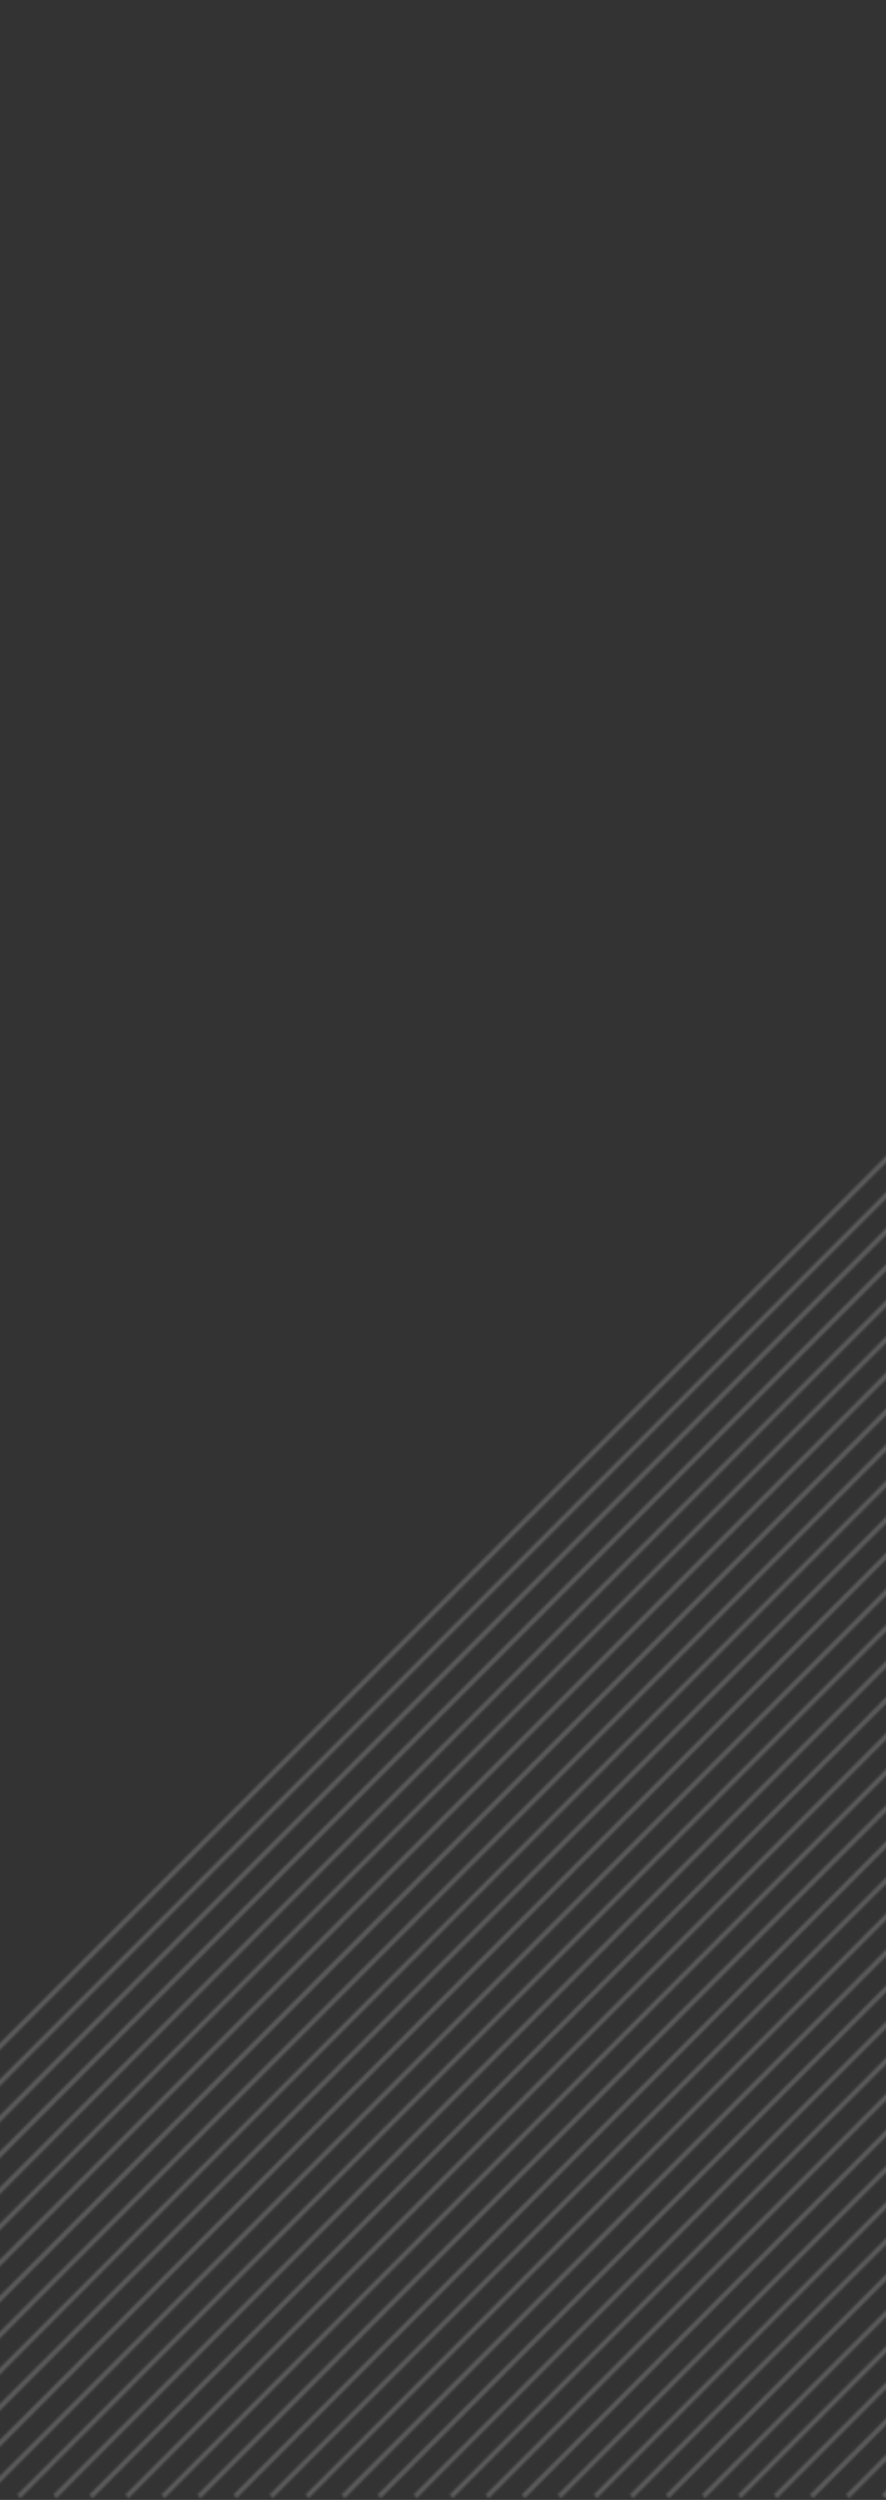 <svg class="translate-x-1/4 bottom-0 right-0 z-10 h-full transform scale-150 stroke-current text-white-100 md:hidden absolute opacity-25" role="presentation" xmlns="http://www.w3.org/2000/svg" fill="none" viewBox="0 0 375 1057"><rect x="0" y="0" width="375" height="1057" fill="#333333" stroke="none"/><mask id="a" maskUnits="userSpaceOnUse" x="-763" y="-91" width="2322" height="1148"><g opacity=".2" stroke="currentColor" stroke-width="2"><path d="M-190.254-89.996L382.491 482.75l-572.745 572.75M541.719-89.996L1114.46 482.75 541.719 1055.5"></path><path d="M175.732-89.996L748.478 482.75 175.732 1055.5M907.706-89.999l572.744 572.746-572.744 572.743"></path><path d="M-7.261-89.996L565.484 482.75-7.261 1055.5M724.713-89.996L1297.46 482.75 724.713 1055.5"></path><path d="M358.725-89.996L931.471 482.75 358.725 1055.5"></path><path d="M-98.758-89.996L473.988 482.75-98.758 1055.5M633.216-89.996L1205.96 482.75 633.216 1055.5"></path><path d="M267.229-89.996L839.974 482.75 267.229 1055.5"></path><path d="M84.235-89.996L656.981 482.75 84.235 1055.5M816.209-89.996L1388.95 482.75 816.209 1055.5"></path><path d="M450.223-89.996L1022.97 482.75 450.223 1055.5M-159.755-89.996L412.99 482.75l-572.745 572.75"></path><path d="M572.218-89.996L1144.96 482.75 572.218 1055.5"></path><path d="M206.231-89.996L778.977 482.75 206.231 1055.5M938.205-89.999l572.745 572.746-572.745 572.743"></path><path d="M23.238-89.996L595.983 482.75 23.238 1055.5M755.211-89.996L1327.96 482.75 755.211 1055.5"></path><path d="M389.224-89.996L961.97 482.75 389.224 1055.5"></path><path d="M-68.259-89.996L504.487 482.75-68.259 1055.5M663.715-89.996L1236.46 482.75 663.715 1055.5"></path><path d="M297.728-89.996L870.473 482.75 297.728 1055.5"></path><path d="M114.734-90L687.48 482.746 114.734 1055.49M846.708-90l572.742 572.746-572.742 572.744"></path><path d="M480.721-89.996L1053.47 482.75 480.721 1055.5M-175.005-89.996L397.741 482.75l-572.746 572.75"></path><path d="M556.969-89.996L1129.71 482.75 556.969 1055.5"></path><path d="M190.981-89.996L763.727 482.75 190.981 1055.5M922.955-89.999L1495.7 482.747 922.955 1055.49"></path><path d="M7.988-89.996L580.734 482.75 7.988 1055.5M739.962-89.996L1312.71 482.75 739.962 1055.5"></path><path d="M373.975-89.996L946.72 482.75 373.975 1055.5"></path><path d="M-83.508-89.996L489.237 482.75-83.508 1055.5M648.465-89.996L1221.21 482.75 648.465 1055.5"></path><path d="M282.478-89.996L855.224 482.75 282.478 1055.5"></path><path d="M99.485-89.996L672.23 482.75 99.485 1055.5M831.459-89.996L1404.2 482.75 831.459 1055.5"></path><path d="M465.472-89.996L1038.22 482.75 465.472 1055.5M-129.257-89.996L443.489 482.75l-572.746 572.75"></path><path d="M602.717-89.996L1175.46 482.75 602.717 1055.5"></path><path d="M236.73-89.996L809.476 482.75 236.73 1055.5"></path><path d="M53.737-89.996L626.482 482.75 53.737 1055.5M785.71-89.996l572.75 572.746-572.75 572.75"></path><path d="M419.724-89.996L992.469 482.75 419.724 1055.5"></path><path d="M-37.76-89.996L534.986 482.75-37.76 1055.5M694.213-89.996L1266.96 482.75 694.213 1055.5"></path><path d="M328.227-89.996L900.972 482.75 328.227 1055.5"></path><path d="M145.233-89.996L717.979 482.75 145.233 1055.5M877.207-90l572.743 572.746-572.743 572.744"></path><path d="M511.22-89.996l572.75 572.746-572.75 572.75M-144.506-89.996L428.24 482.75l-572.746 572.75"></path><path d="M587.467-89.996L1160.21 482.75 587.467 1055.5"></path><path d="M221.48-89.996L794.226 482.75 221.48 1055.5"></path><path d="M38.487-89.996L611.233 482.75 38.487 1055.5M770.461-89.996L1343.21 482.75 770.461 1055.5"></path><path d="M404.474-89.996L977.22 482.75 404.474 1055.5"></path><path d="M-53.01-89.996L519.737 482.75-53.009 1055.5M678.964-89.996L1251.71 482.75 678.964 1055.5"></path><path d="M312.977-89.996L885.723 482.75 312.977 1055.5"></path><path d="M129.984-89.996L702.729 482.75 129.984 1055.5M861.957-90L1434.7 482.746 861.957 1055.49"></path><path d="M495.971-89.996L1068.72 482.75 495.971 1055.5M-114.007-89.996L458.738 482.75l-572.745 572.75"></path><path d="M617.966-89.996L1190.71 482.75 617.966 1055.5"></path><path d="M251.979-89.996L824.725 482.75 251.979 1055.5"></path><path d="M68.986-89.996L641.732 482.75 68.986 1055.5M800.96-89.996l572.75 572.746-572.75 572.75"></path><path d="M434.973-89.996L1007.72 482.75 434.973 1055.5"></path><path d="M-22.51-89.996L550.234 482.75-22.511 1055.5M709.463-89.996L1282.21 482.75 709.463 1055.5"></path><path d="M343.476-89.996L916.221 482.75 343.476 1055.5"></path><path d="M160.483-89.996L733.228 482.75 160.483 1055.5M892.456-90L1465.2 482.747 892.456 1055.49"></path><path d="M526.47-89.996l572.75 572.746-572.75 572.75"></path></g></mask><g mask="url(#a)"><path fill="#fff" d="M-61.119 483.033h1701.01v619.373H-61.119z"></path></g></svg>